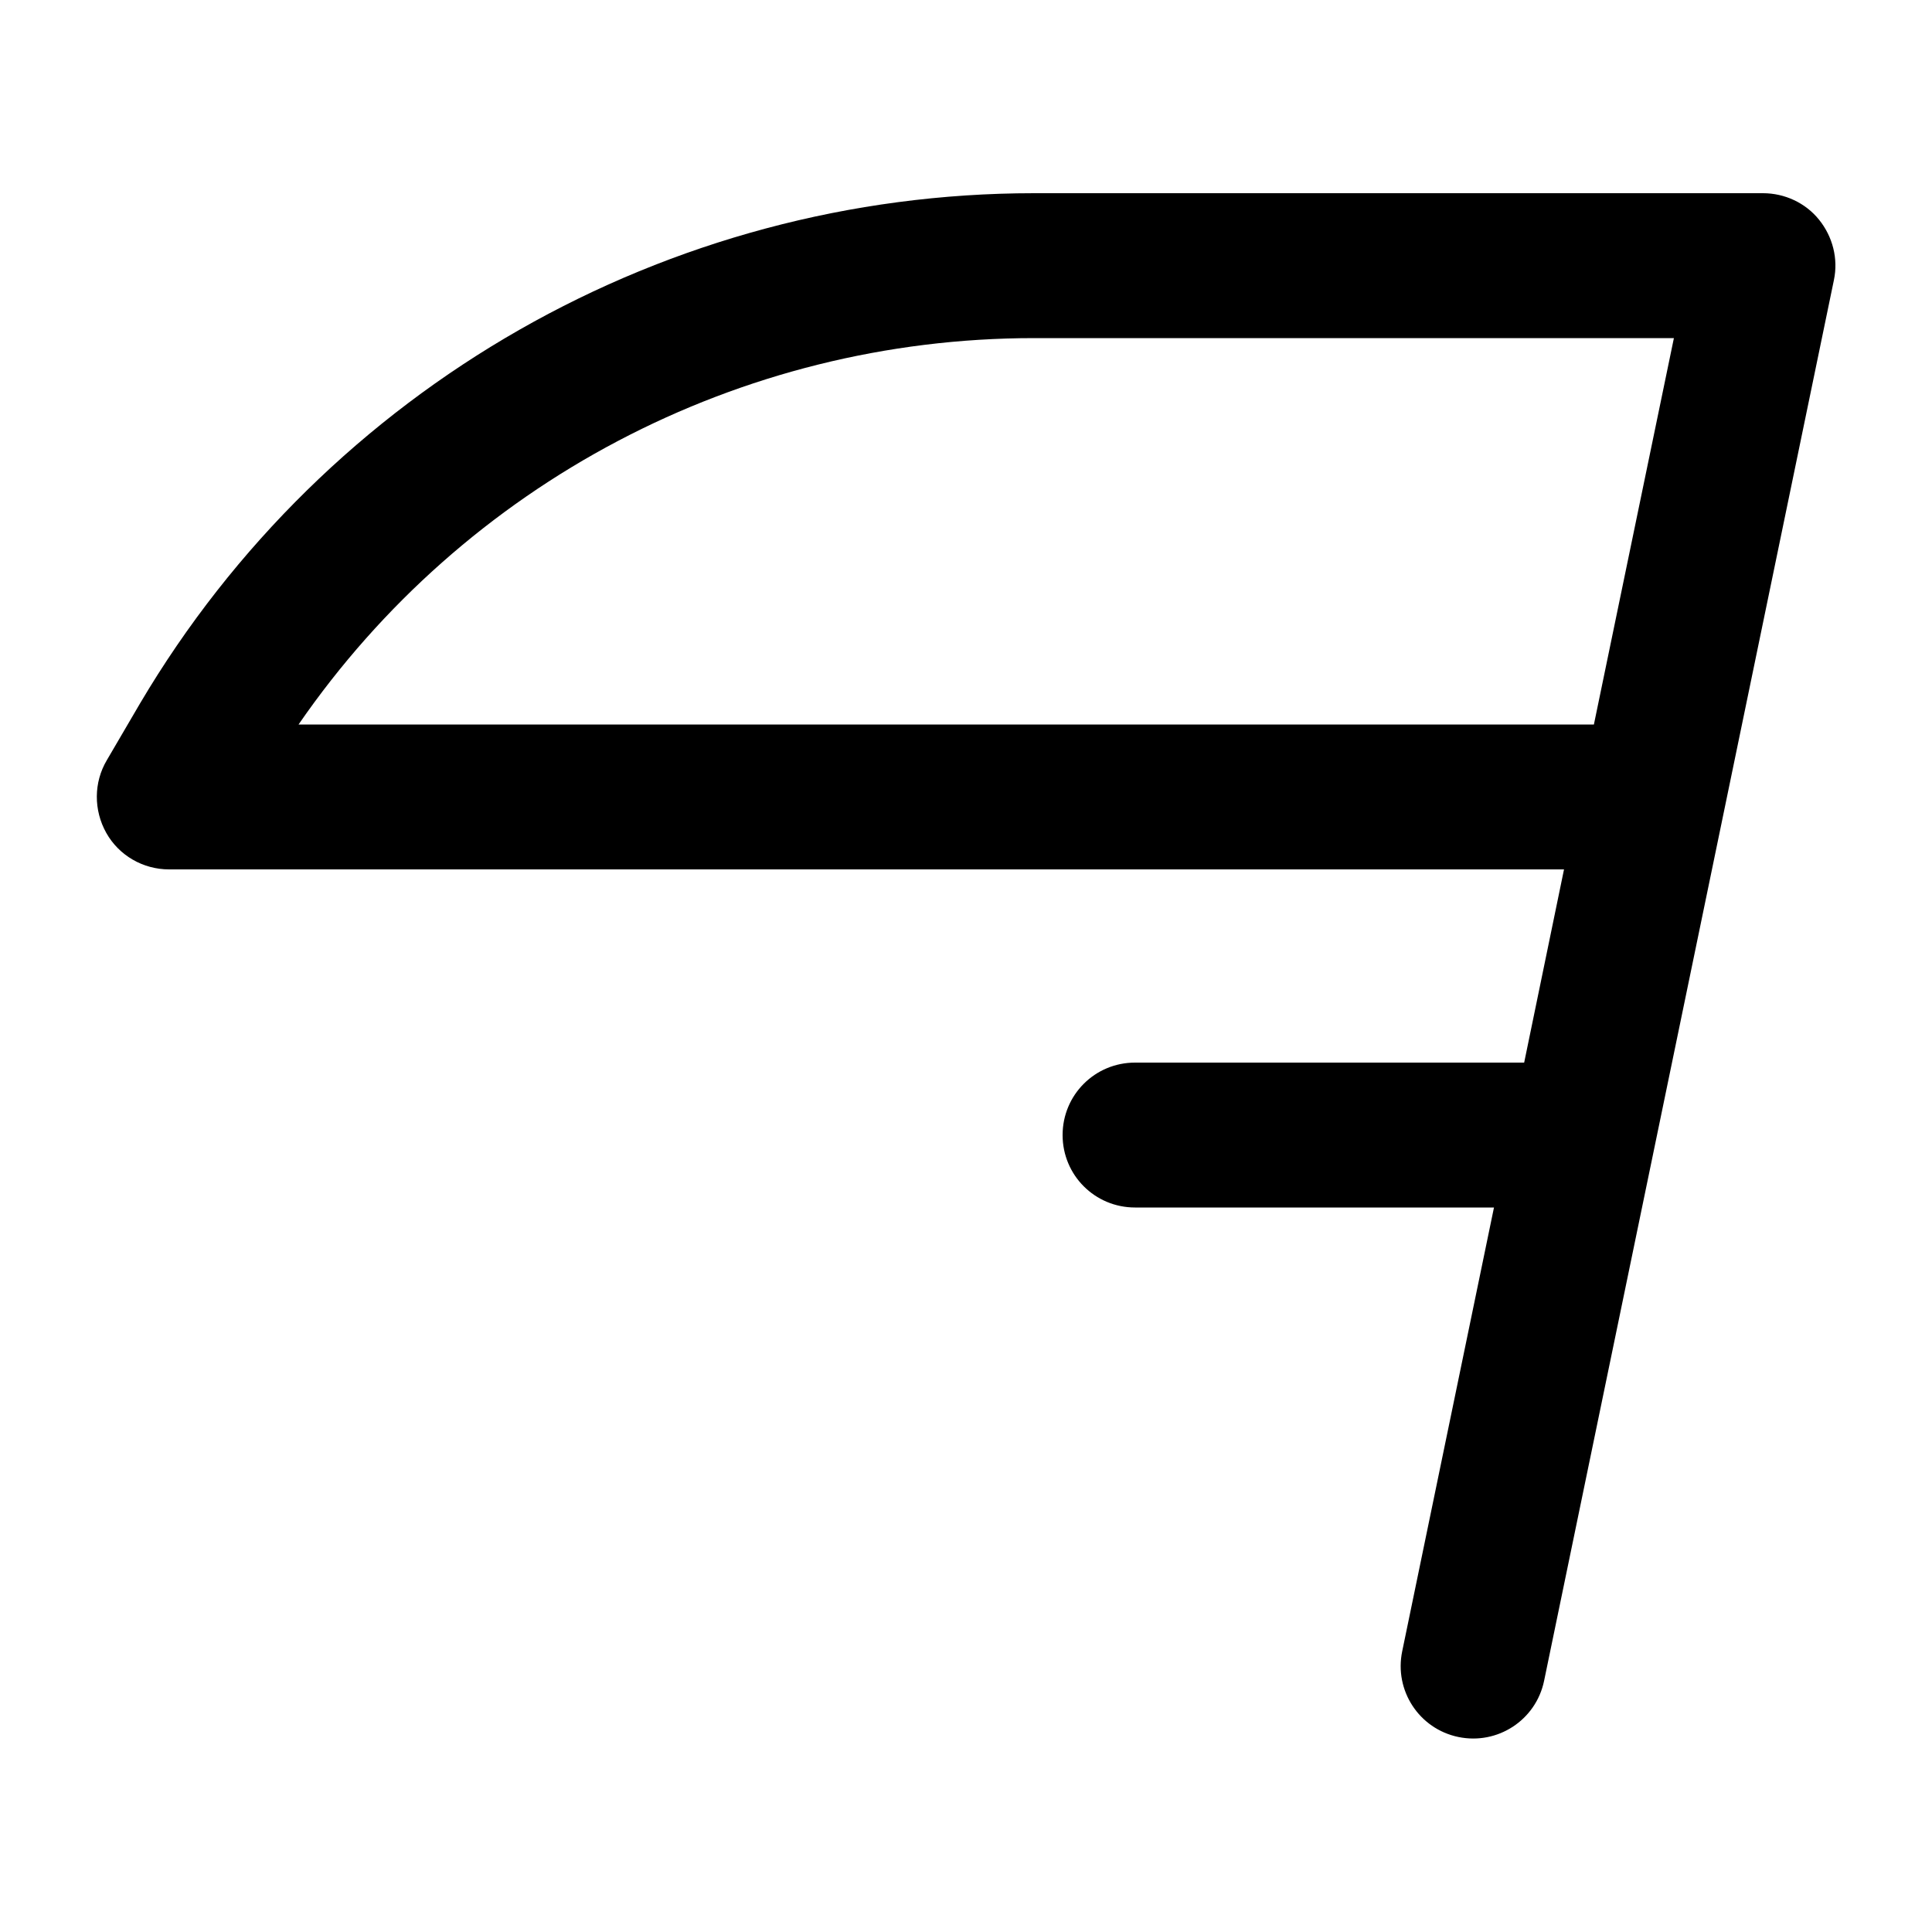 <svg xmlns="http://www.w3.org/2000/svg" viewBox="0 0 640 640"><!--! Font Awesome Pro 7.1.0 by @fontawesome - https://fontawesome.com License - https://fontawesome.com/license (Commercial License) Copyright 2025 Fonticons, Inc. --><path fill="currentColor" d="M528 240L554.5 112L342.6 112C244.8 112 153.9 160.2 98.9 240L528 240zM504.9 352L518.1 288L56 288C47.4 288 39.4 283.4 35.2 275.9C31 268.4 31 259.2 35.4 251.8L46.4 233C108.3 128.3 220.9 64 342.6 64L584 64C591.2 64 598.1 67.2 602.6 72.8C607.1 78.4 609 85.7 607.5 92.8L511.5 556.8C508.8 569.8 496.1 578.1 483.1 575.4C470.1 572.7 461.8 560 464.5 547L494.9 400L376 400C362.7 400 352 389.3 352 376C352 362.7 362.7 352 376 352L504.9 352z"/></svg>